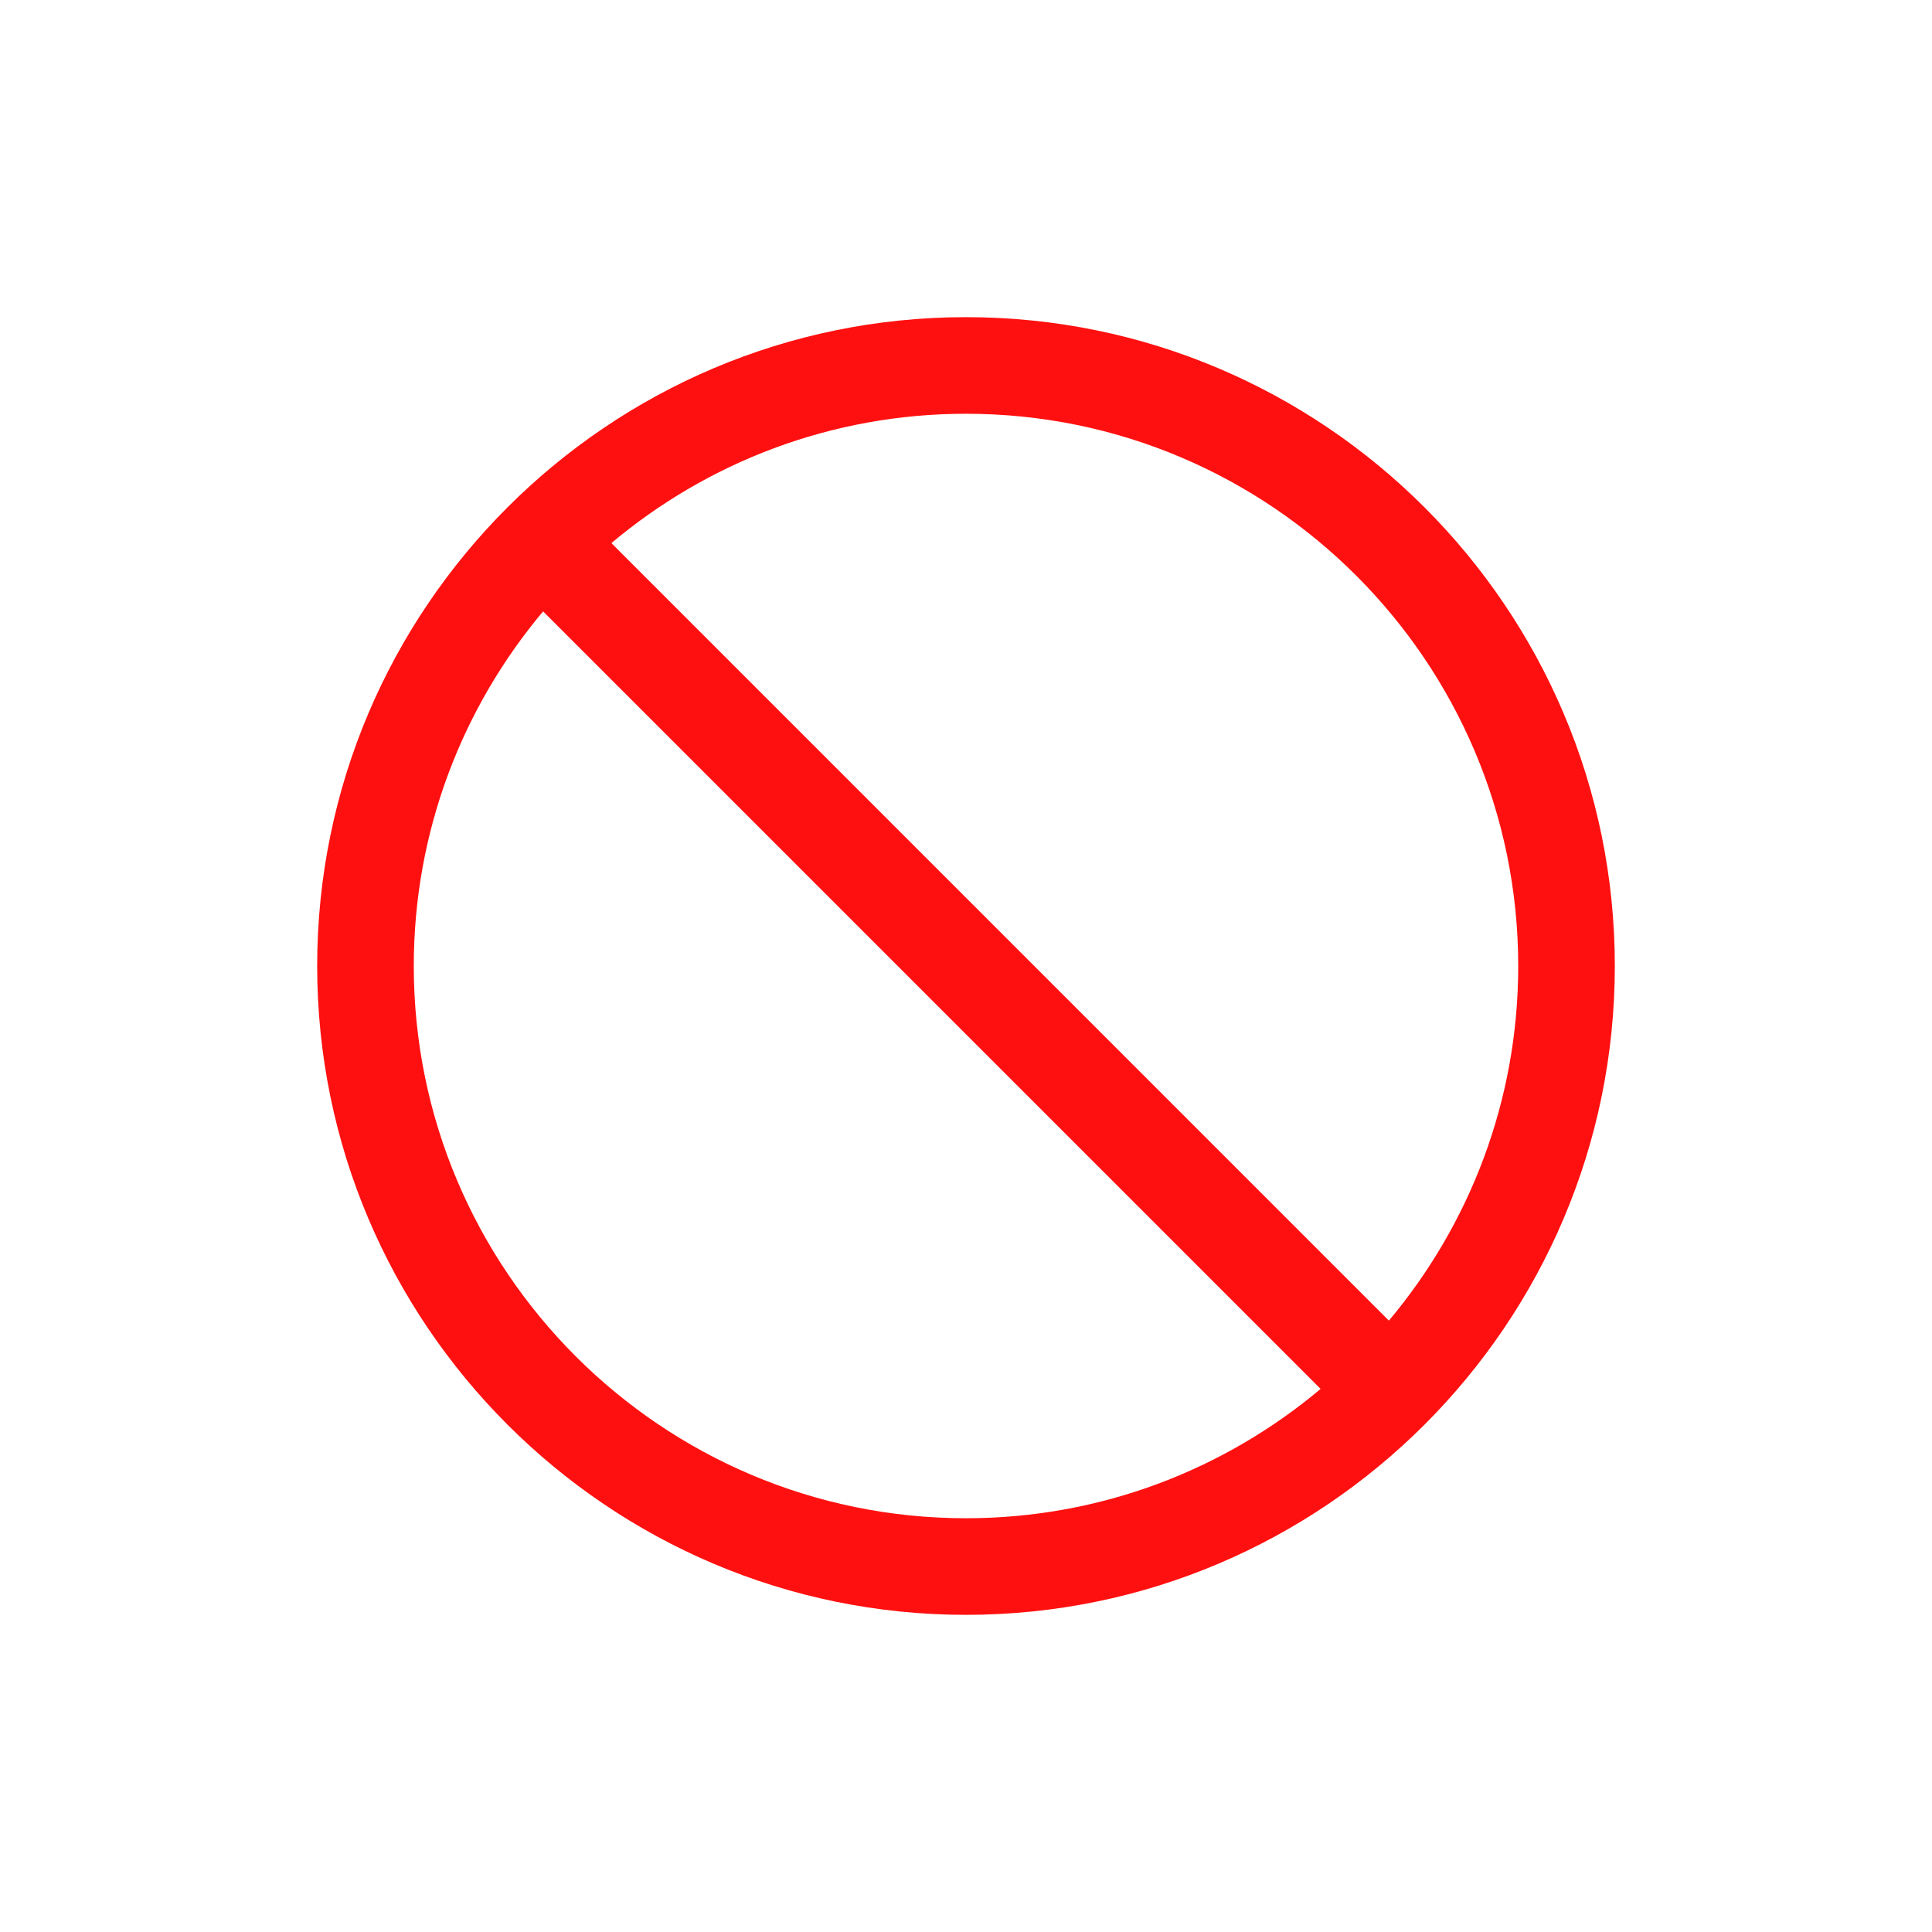 <svg height='300px' width='300px'  fill="#FF1010" xmlns="http://www.w3.org/2000/svg" xmlns:xlink="http://www.w3.org/1999/xlink" version="1.1" x="0px" y="0px" viewBox="0 0 100 100" enable-background="new 0 0 100 100" xml:space="preserve"><path d="M50,16.416c-18.518,0-33.583,15.066-33.583,33.584S31.482,83.584,50,83.584S83.583,68.518,83.583,50  S68.518,16.416,50,16.416z M78.583,50c0,6.982-2.521,13.385-6.694,18.355L31.646,28.11c4.97-4.174,11.372-6.694,18.354-6.694  C65.761,21.416,78.583,34.239,78.583,50z M21.417,50c0-6.982,2.521-13.385,6.693-18.354L68.354,71.89  C63.385,76.064,56.982,78.584,50,78.584C34.239,78.584,21.417,65.761,21.417,50z"></path></svg>